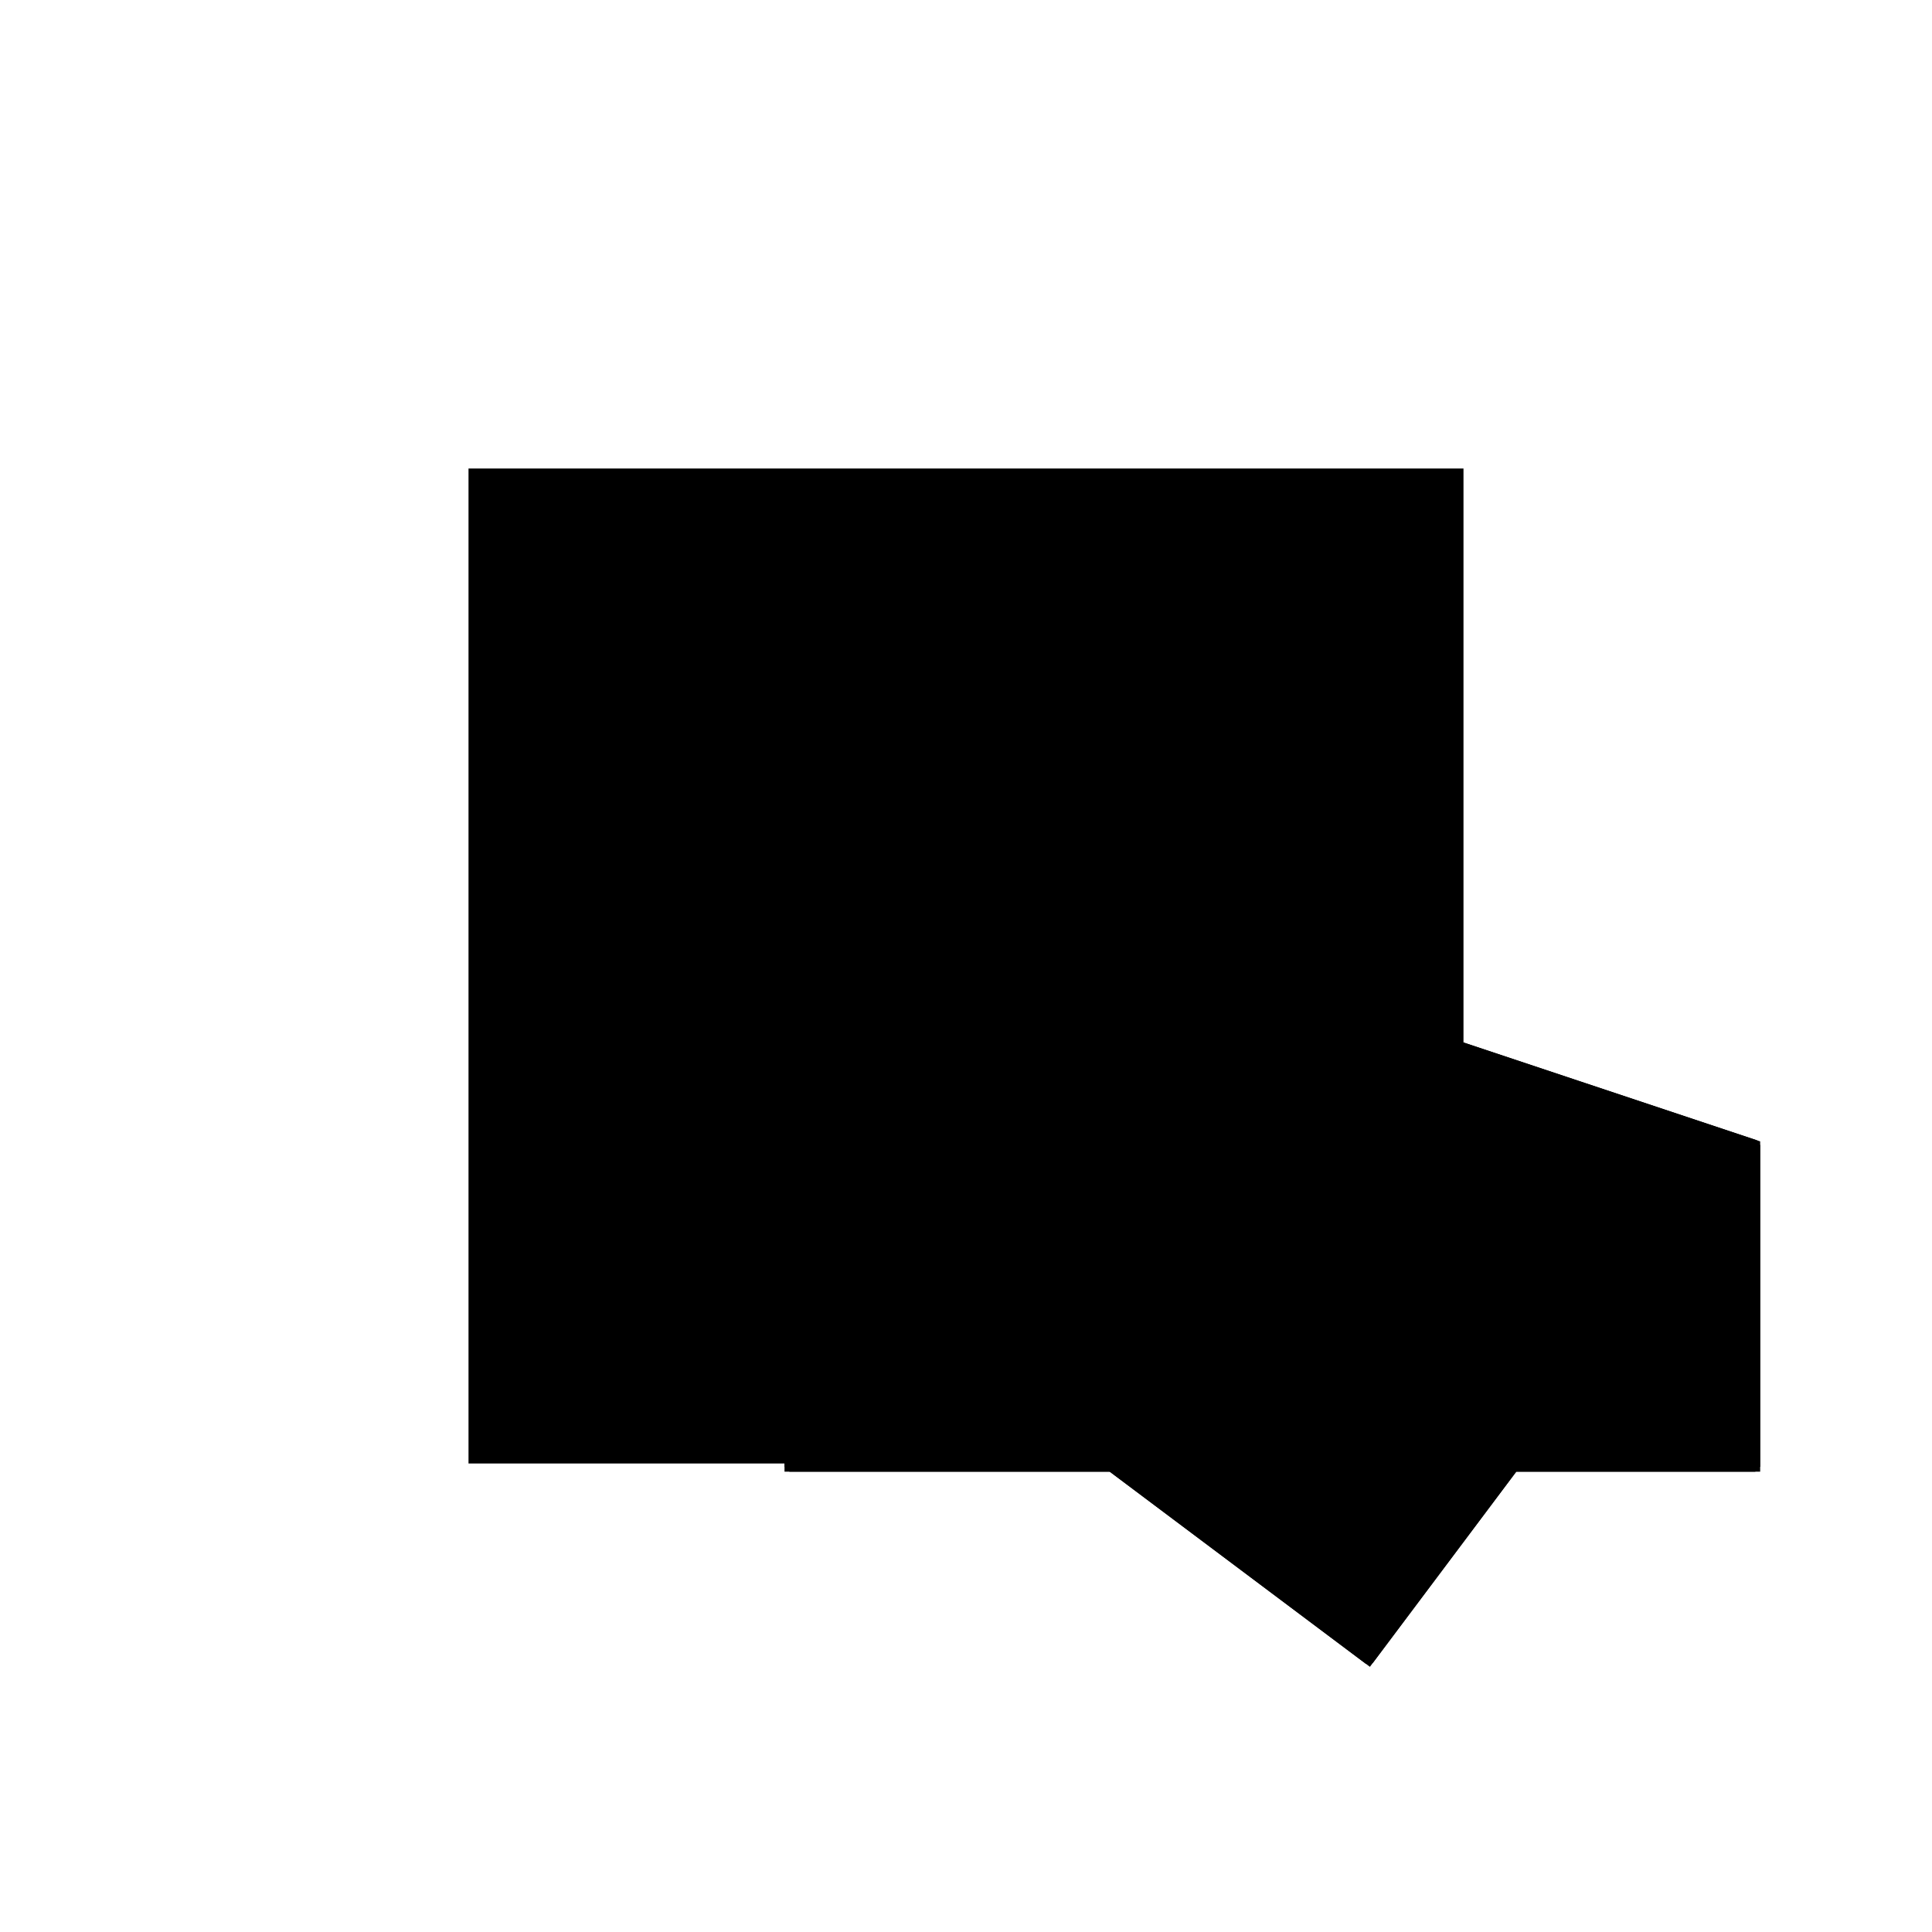 <?xml version="1.0"?>
<!DOCTYPE svg PUBLIC "-//W3C//DTD SVG 1.1//EN"
  "http://www.w3.org/Graphics/SVG/1.1/DTD/svg11.dtd">
<svg
  width="240"
  height="240"
  viewBox="-50 -50 200 200" xmlns="http://www.w3.org/2000/svg" version="1.1">
  <rect
    x="0"
    y="0"
    width="100"
    height="100"
    fill="hsla(206,100%,53%,0.3)"
    stroke="hsl(206,100%,53%)"
    stroke-width="3"
    transform="" />
  
  <path
    d="M 
      60
      -20
      L
    
      75
      0
      L
    
      100
      0
      L
    
      100
      33.333
      L
    
      0
      66.667
      L
    
      -20
      40
      L
    
      0
      25
      L
    
      0
      0
      L
    
      33.333
      0
      z
    "
    fill="hsla(0,0%,50%,0.3)"
    stroke="hsla(0,0%,50%,1)"
    stroke-width="1"
    transform="translate(-18.288,-8.151) scale(1,-1) translate(50,-110)"
    />
  
  
  <line
    x1="60"
    y1="-20"
    x2="100"
    y2="33.333"
    stroke="hsla(0,50%,50%,0.6)"
    stroke-width="1"
    transform="translate(-18.288,-8.151) scale(1,-1) translate(50,-110)"
    />
  
  <line
    x1="0"
    y1="0"
    x2="100"
    y2="0"
    stroke="hsla(0,50%,50%,0.6)"
    stroke-width="1"
    transform="translate(-18.288,-8.151) scale(1,-1) translate(50,-110)"
    />
  
  <line
    x1="0"
    y1="0"
    x2="0"
    y2="66.667"
    stroke="hsla(0,50%,50%,0.6)"
    stroke-width="1"
    transform="translate(-18.288,-8.151) scale(1,-1) translate(50,-110)"
    />
  
  <line
    x1="100"
    y1="0"
    x2="100"
    y2="33.333"
    stroke="hsla(0,50%,50%,0.6)"
    stroke-width="1"
    transform="translate(-18.288,-8.151) scale(1,-1) translate(50,-110)"
    />
  
  <line
    x1="60"
    y1="-20"
    x2="-20"
    y2="40"
    stroke="hsla(0,50%,50%,0.6)"
    stroke-width="1"
    transform="translate(-18.288,-8.151) scale(1,-1) translate(50,-110)"
    />
  
  <line
    x1="-20"
    y1="40"
    x2="0"
    y2="66.667"
    stroke="hsla(0,50%,50%,0.6)"
    stroke-width="1"
    transform="translate(-18.288,-8.151) scale(1,-1) translate(50,-110)"
    />
  
  <line
    x1="100"
    y1="33.333"
    x2="0"
    y2="66.667"
    stroke="hsla(0,50%,50%,0.6)"
    stroke-width="1"
    transform="translate(-18.288,-8.151) scale(1,-1) translate(50,-110)"
    />
  
</svg>
